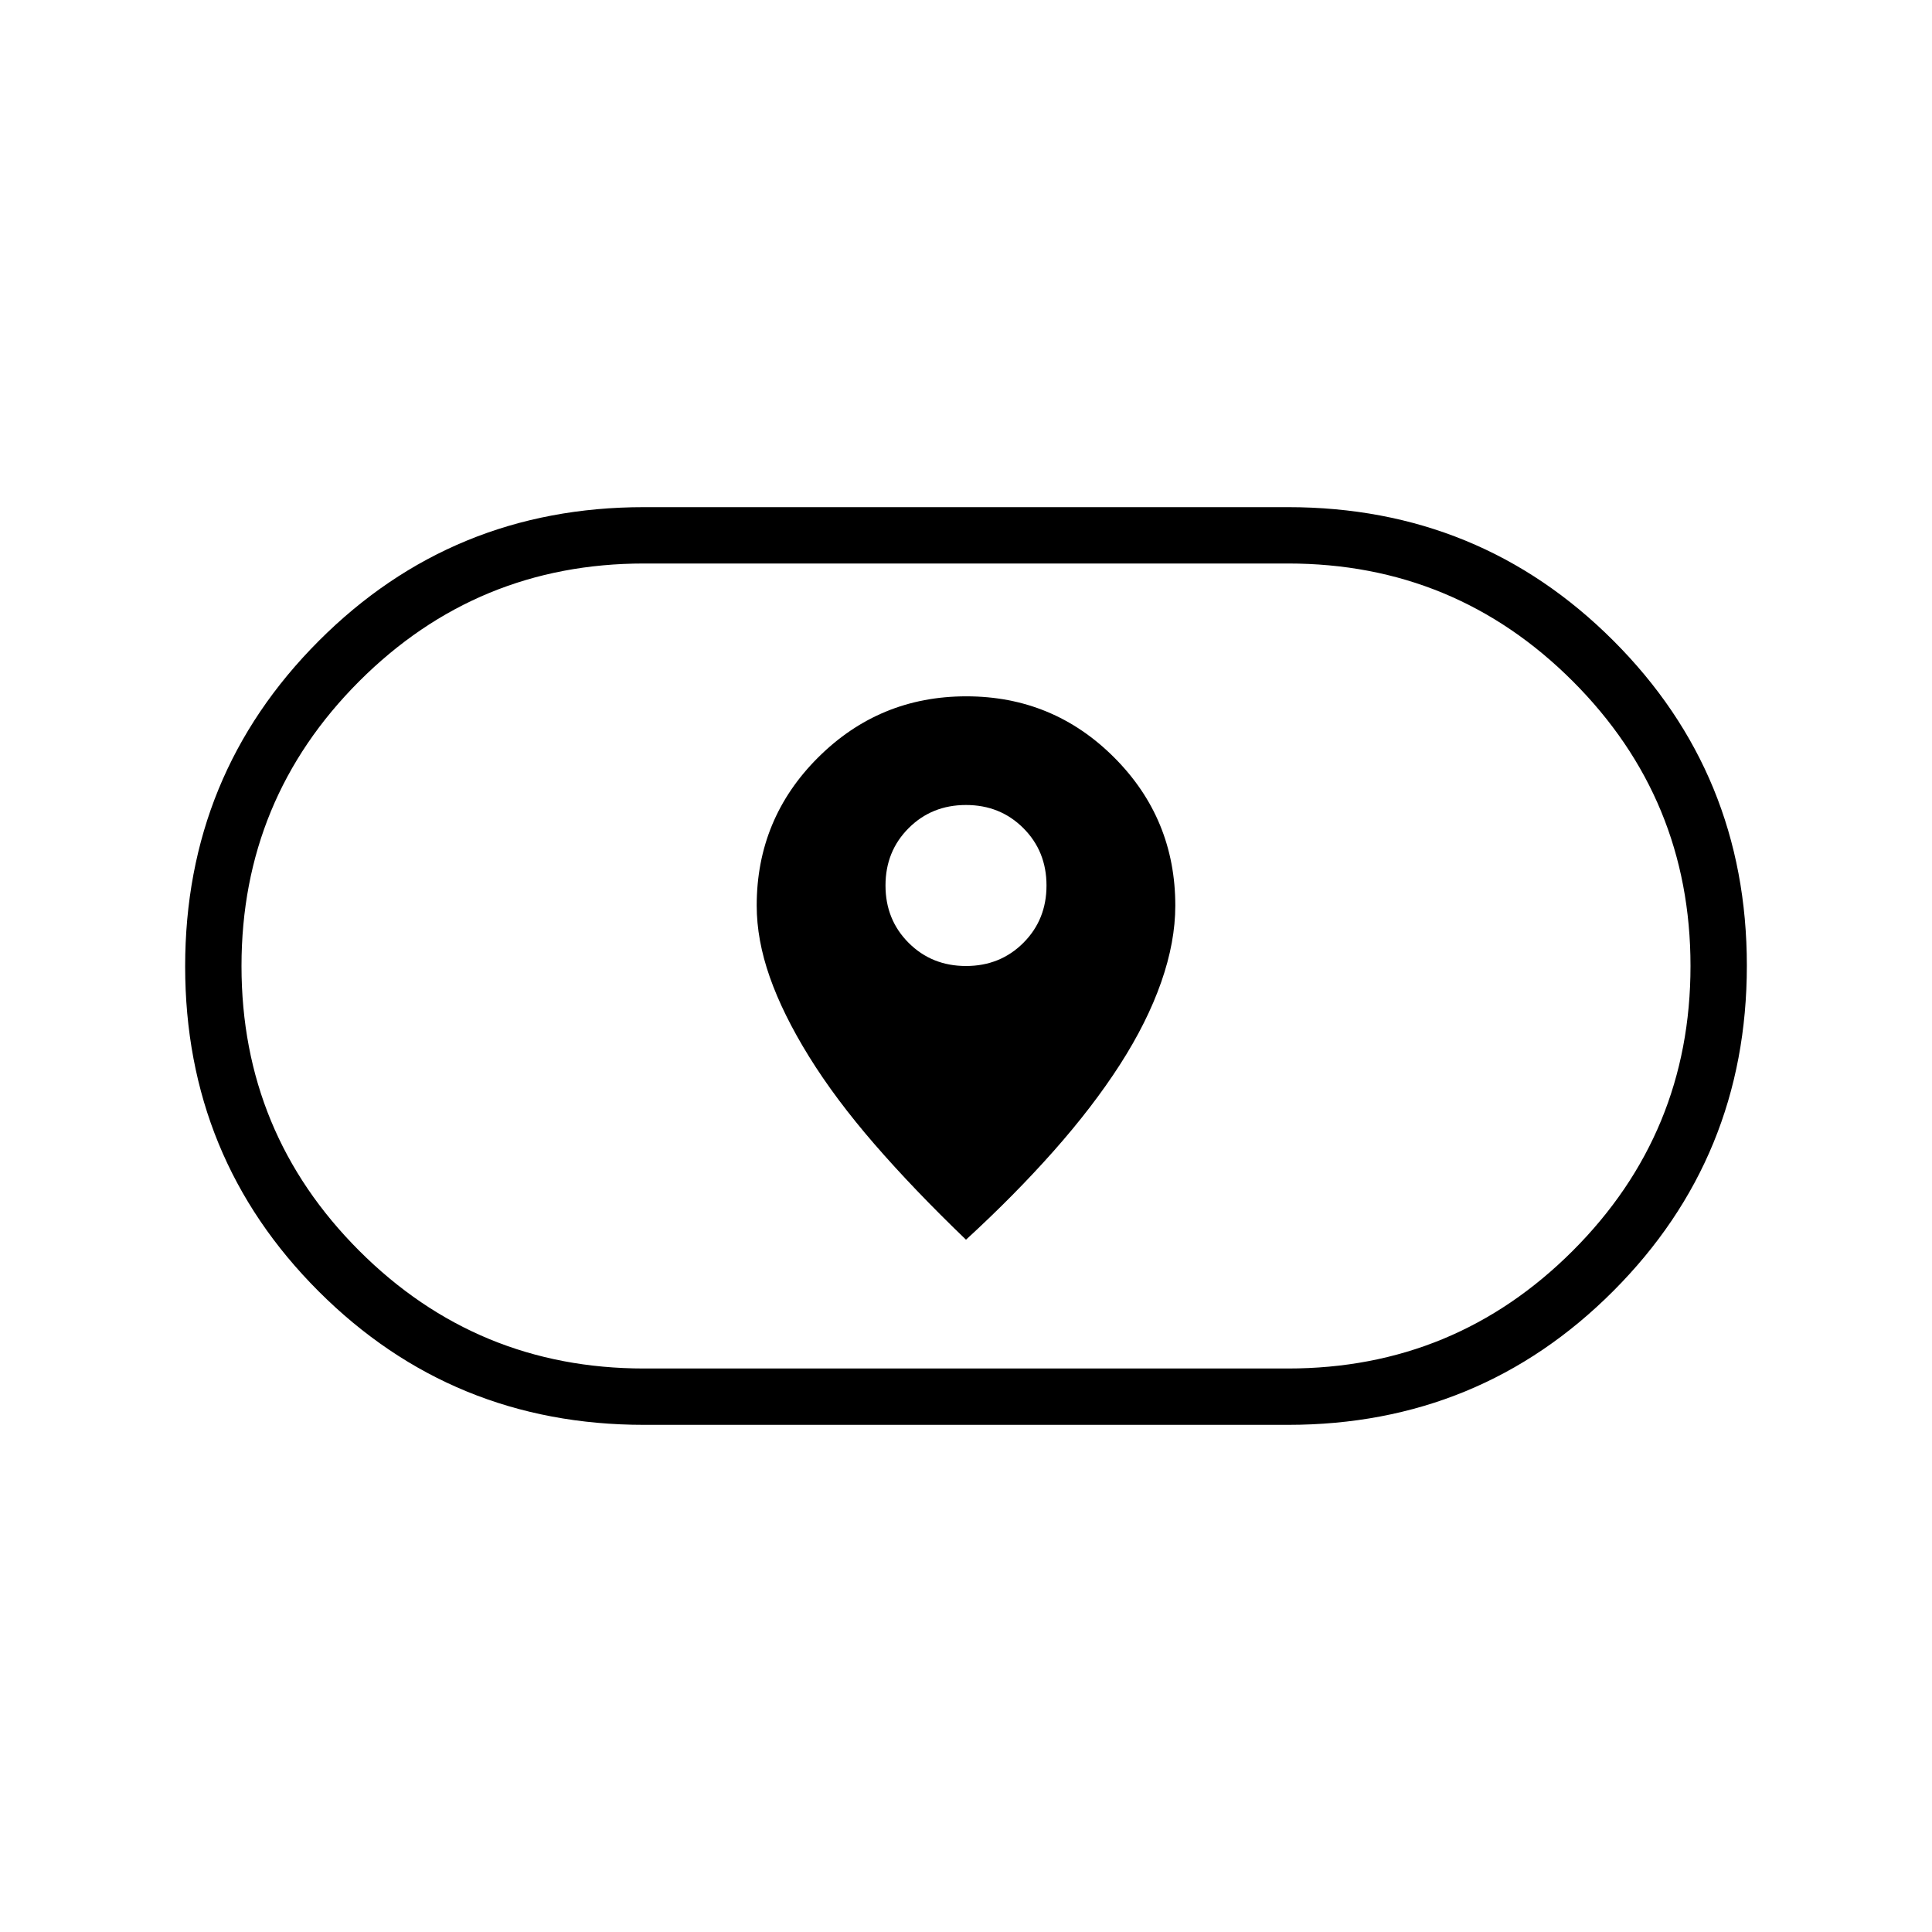 <svg xmlns="http://www.w3.org/2000/svg" height="24" viewBox="0 -960 960 960" width="24"><path d="M480-344q24-22 43.5-44t33-43q13.5-21 20.5-41t7-38q0-43.2-30.359-73.6-30.358-30.4-73.5-30.4Q437-614 406.5-583.6 376-553.2 376-510q0 17 6.5 35.5T402-435q13 21 32.5 43.5T480-344Zm0-136q-17 0-28.5-11.5T440-520q0-17 11.5-28.5T480-560q17 0 28.5 11.5T520-520q0 17-11.5 28.5T480-480ZM320-252q-95.271 0-161.636-66.309Q92-384.617 92-479.809 92-575 158.364-641.5 224.729-708 320-708h320q95.271 0 161.636 66.309Q868-575.383 868-480.191 868-385 801.636-318.5 735.271-252 640-252H320Zm0-28h320q83 0 141.5-58.5T840-480q0-83-58.5-141.5T640-680H320q-83 0-141.5 58.5T120-480q0 83 58.5 141.5T320-280Zm160-200Z"/></svg>